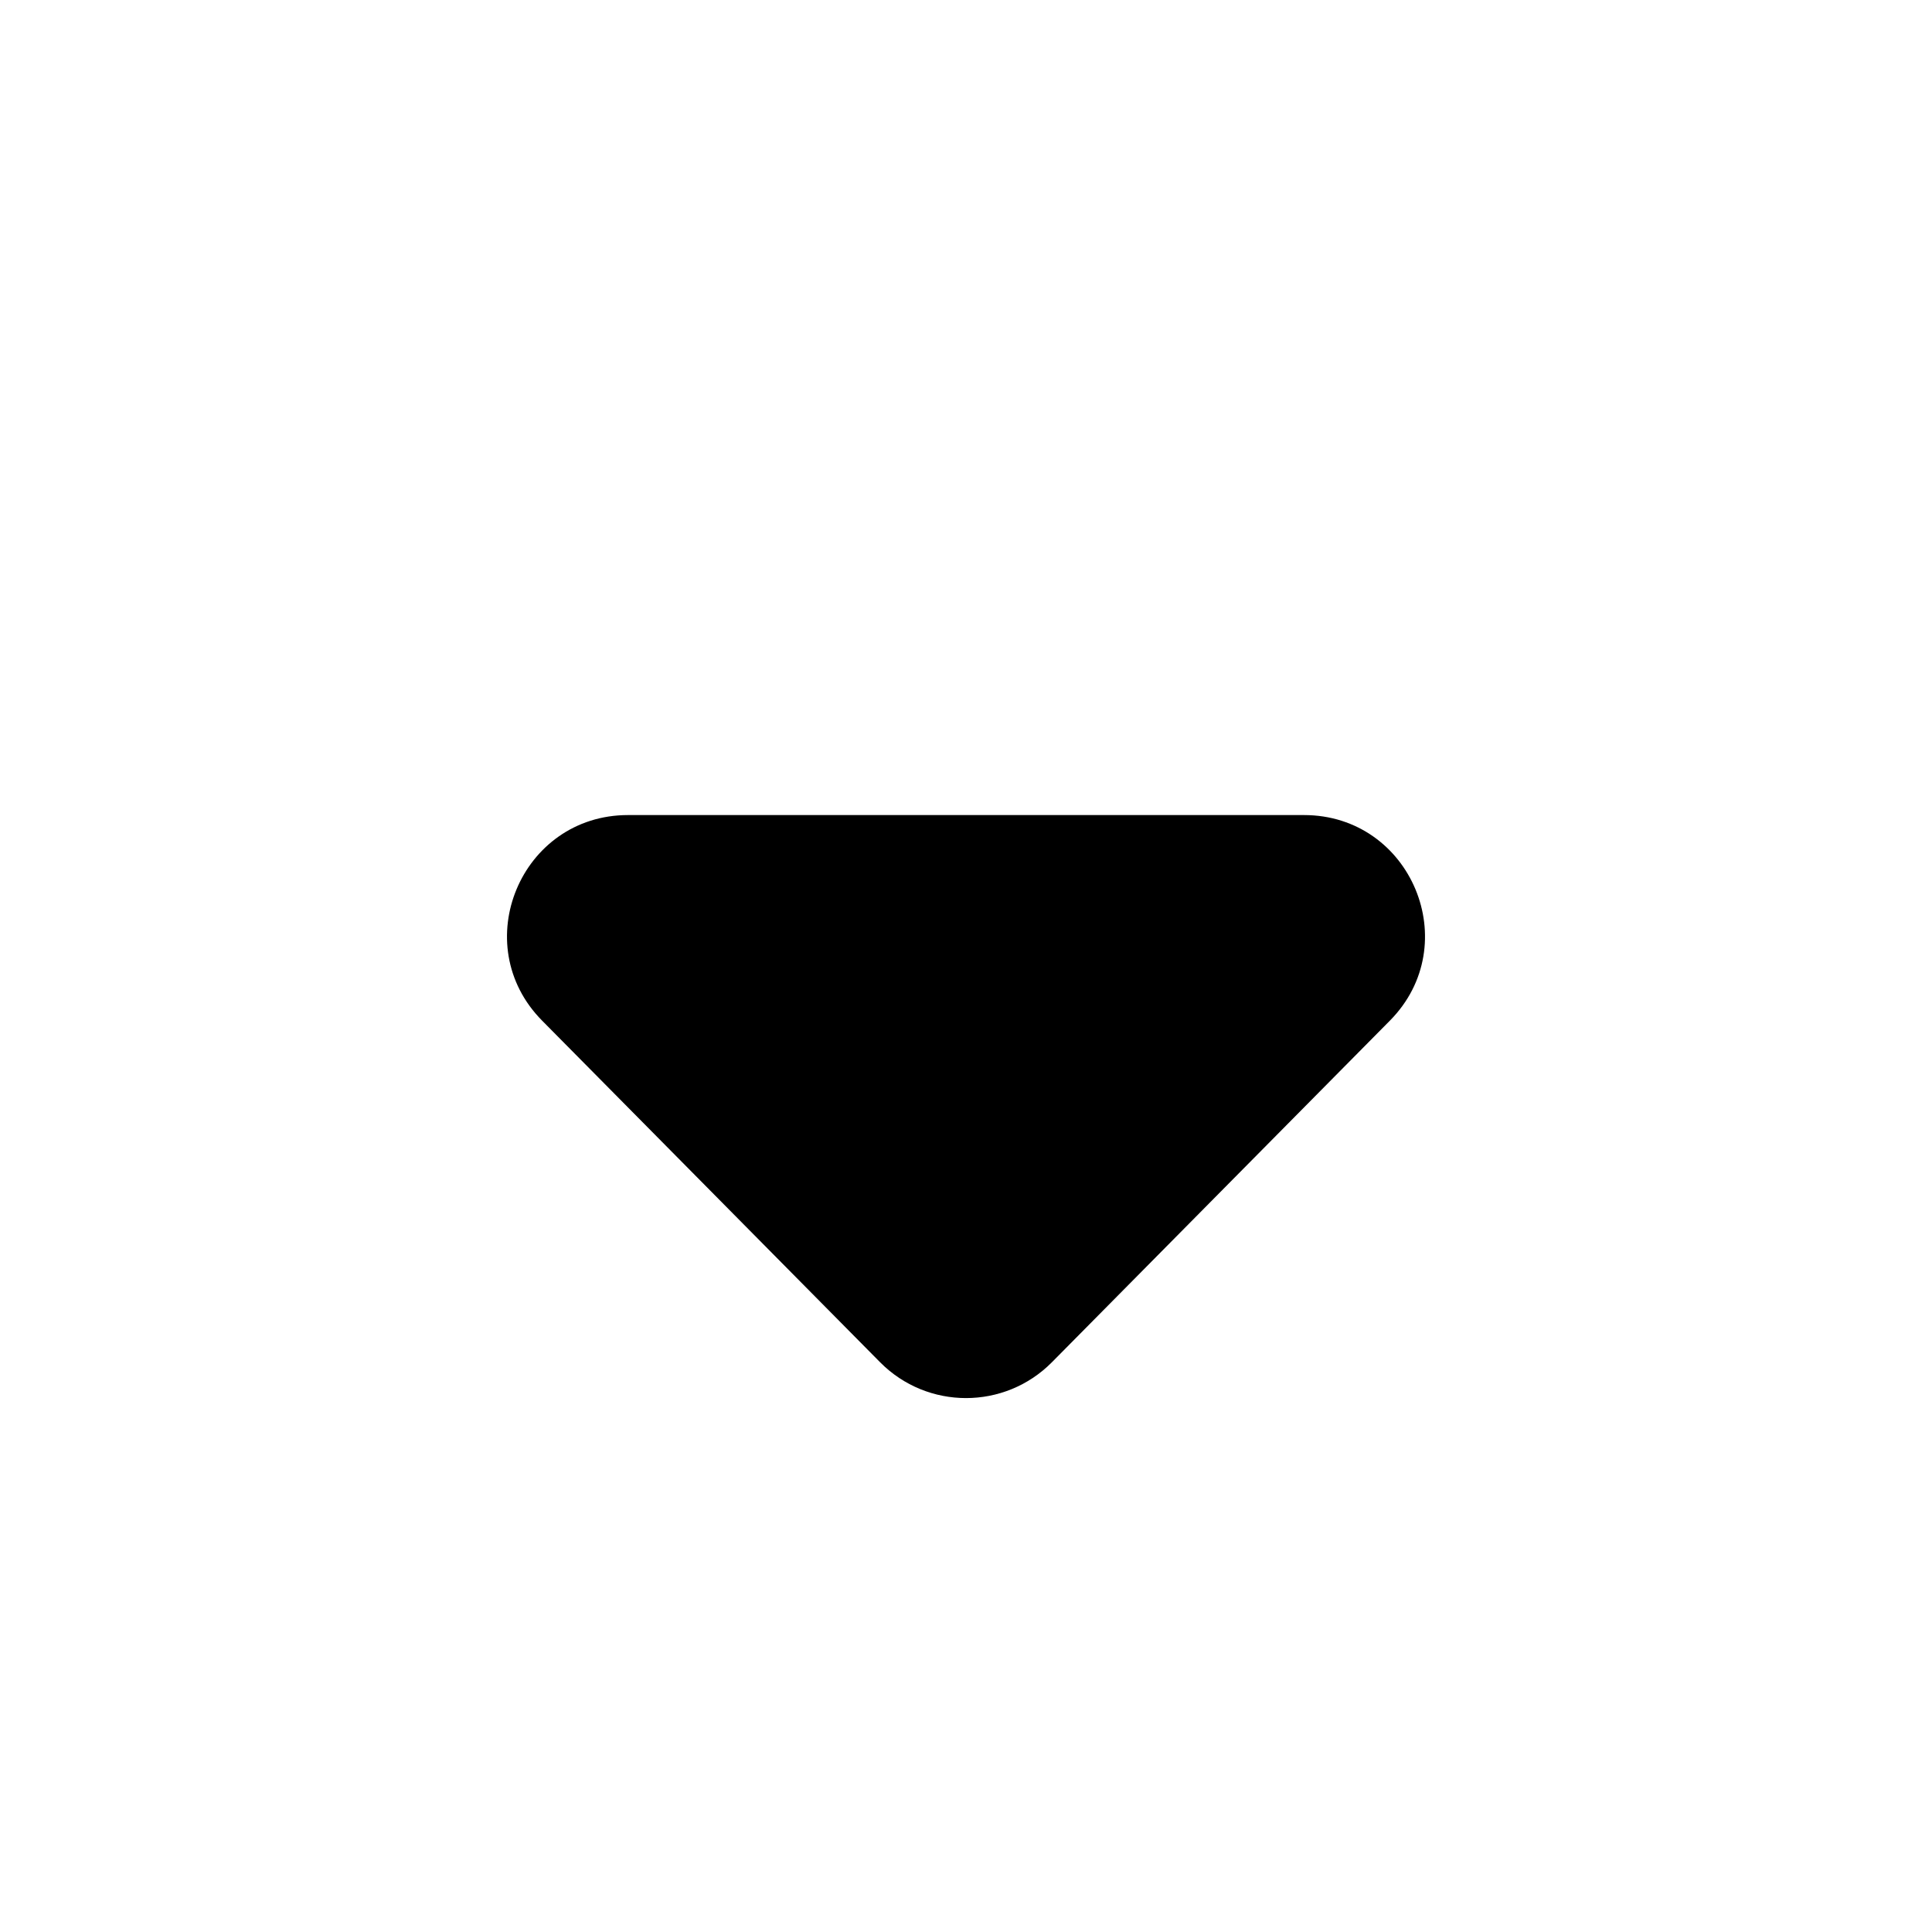<svg width="16" height="16" viewBox="0 0 16 16" fill="none" xmlns="http://www.w3.org/2000/svg">
<path d="M8.711 11.282C8.319 11.677 7.681 11.677 7.289 11.282L4.49 8.453C3.865 7.822 4.312 6.75 5.201 6.75L10.799 6.75C11.688 6.75 12.135 7.822 11.51 8.453L8.711 11.282Z" fill="black"/>
</svg>

